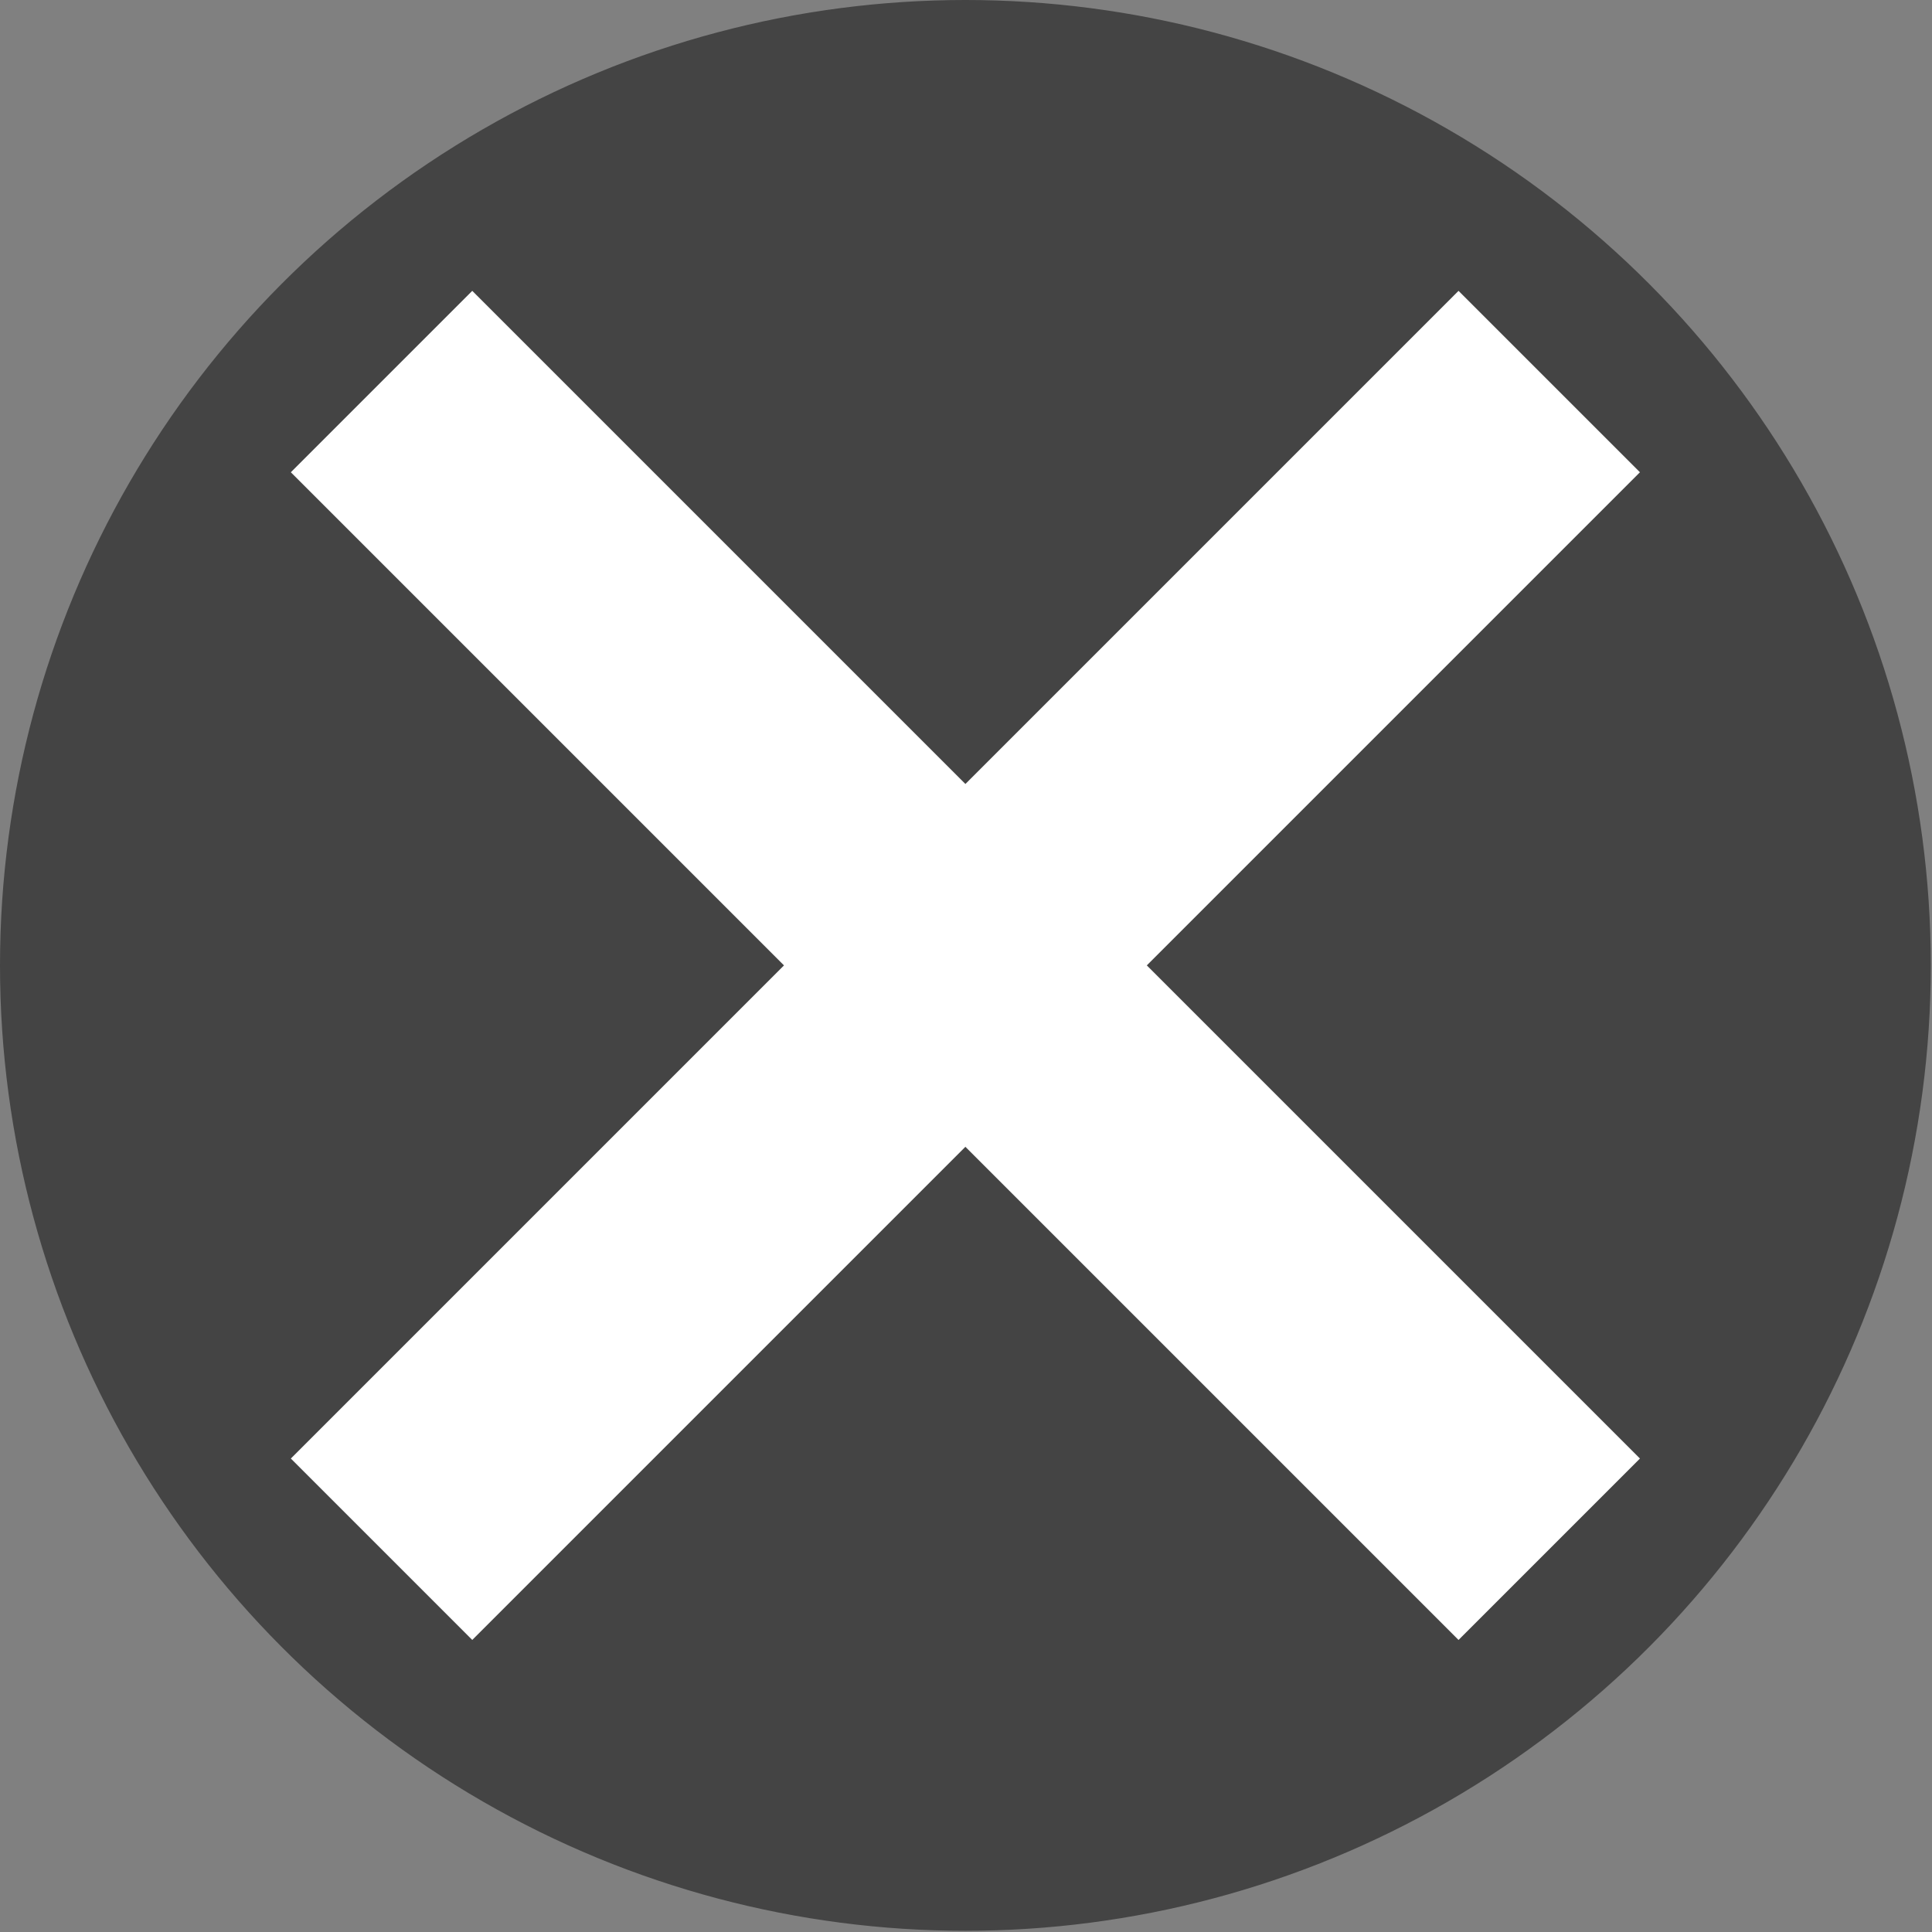 <svg width="802" height="802" xmlns="http://www.w3.org/2000/svg">
 <rect width="100%" height="100%" fill="#808080" stroke="none"/>
 <!-- Created with Method Draw - http://github.com/duopixel/Method-Draw/ -->
 <g>
  <title>background</title>
  <rect fill="none" id="canvas_background" height="804" width="804" y="-1" x="-1"/>
 </g>
 <g>
  <title>Layer 1</title>
  <ellipse ry="400" rx="400" id="svg_4" cy="400.75" cx="400.75" stroke-width="1.5" stroke="#444444" fill="#444444"/>
  <rect transform="rotate(45, 400.75, 400.75)" id="svg_1" height="105" width="684" y="348.25" x="58.75" stroke-width="1.5" stroke="#ffffff" fill="#ffffff"/>
  <rect transform="rotate(135, 400.749, 400.749)" id="svg_3" height="105" width="684" y="348.249" x="58.749" stroke-width="1.5" stroke="#ffffff" fill="#ffffff"/>
 </g>
</svg>